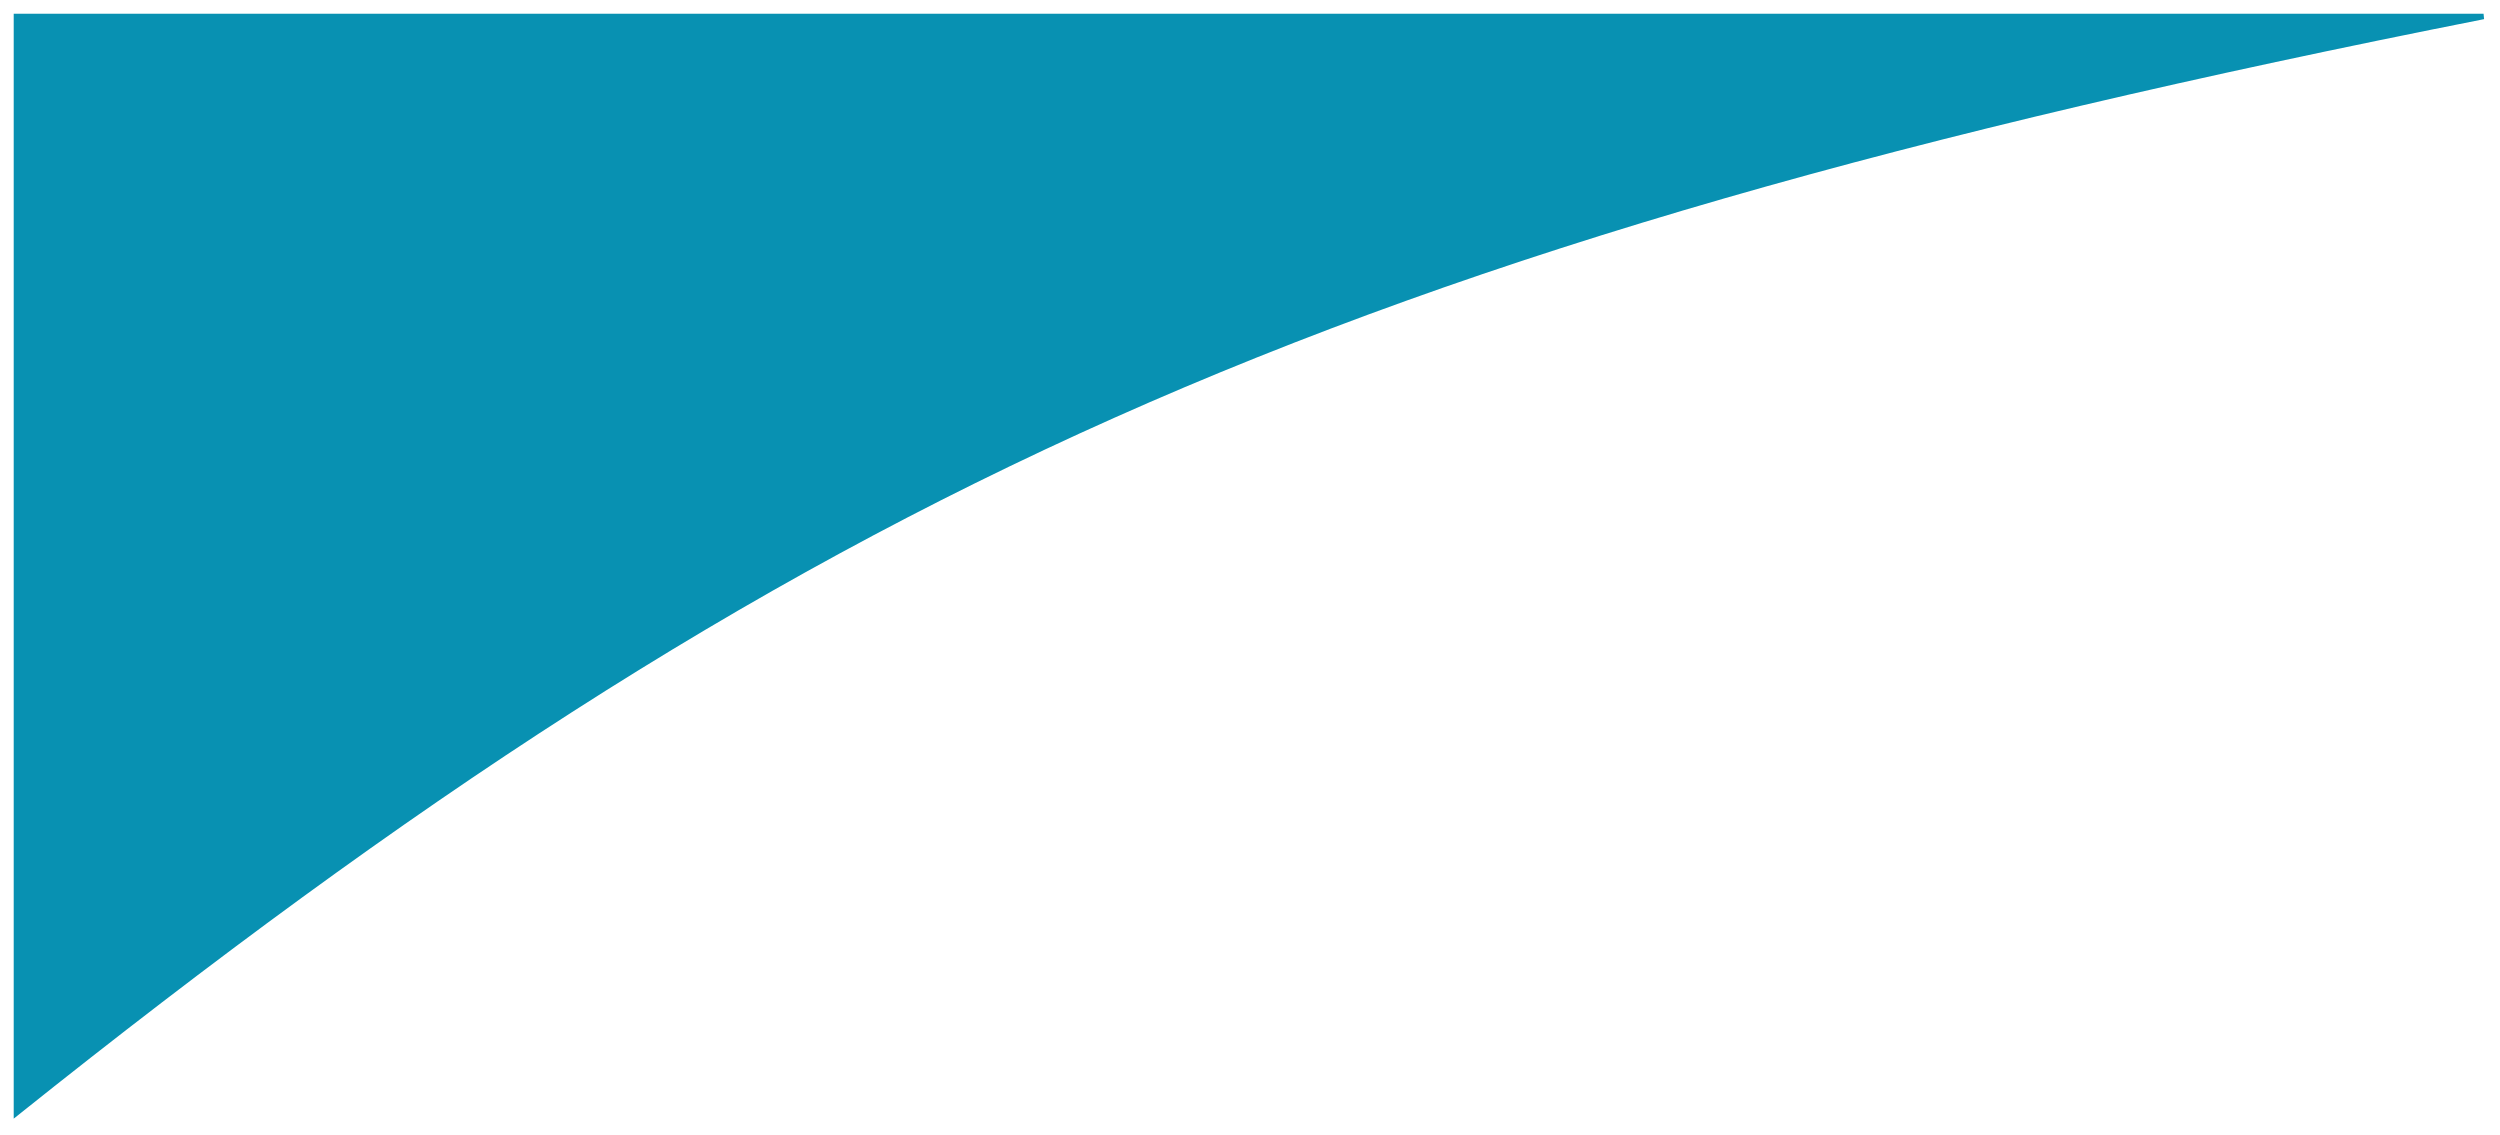 <svg width="456" height="207" viewBox="0 0 456 207" fill="none" xmlns="http://www.w3.org/2000/svg">
<g filter="url(#filter0_d_1_15)">
<path d="M3 201V1H453C243.615 42.443 145.733 86.938 3 201Z" fill="#0891B2"/>
<path d="M3 201V1H453C243.615 42.443 145.733 86.938 3 201Z" stroke="#0891B2"/>
</g>
<defs>
<filter id="filter0_d_1_15" x="0.5" y="0.5" width="454.597" height="205.54" filterUnits="userSpaceOnUse" color-interpolation-filters="sRGB">
<feFlood flood-opacity="0" result="BackgroundImageFix"/>
<feColorMatrix in="SourceAlpha" type="matrix" values="0 0 0 0 0 0 0 0 0 0 0 0 0 0 0 0 0 0 127 0" result="hardAlpha"/>
<feOffset dy="2"/>
<feGaussianBlur stdDeviation="1"/>
<feComposite in2="hardAlpha" operator="out"/>
<feColorMatrix type="matrix" values="0 0 0 0 0 0 0 0 0 0 0 0 0 0 0 0 0 0 0.25 0"/>
<feBlend mode="normal" in2="BackgroundImageFix" result="effect1_dropShadow_1_15"/>
<feBlend mode="normal" in="SourceGraphic" in2="effect1_dropShadow_1_15" result="shape"/>
</filter>
</defs>
</svg>
